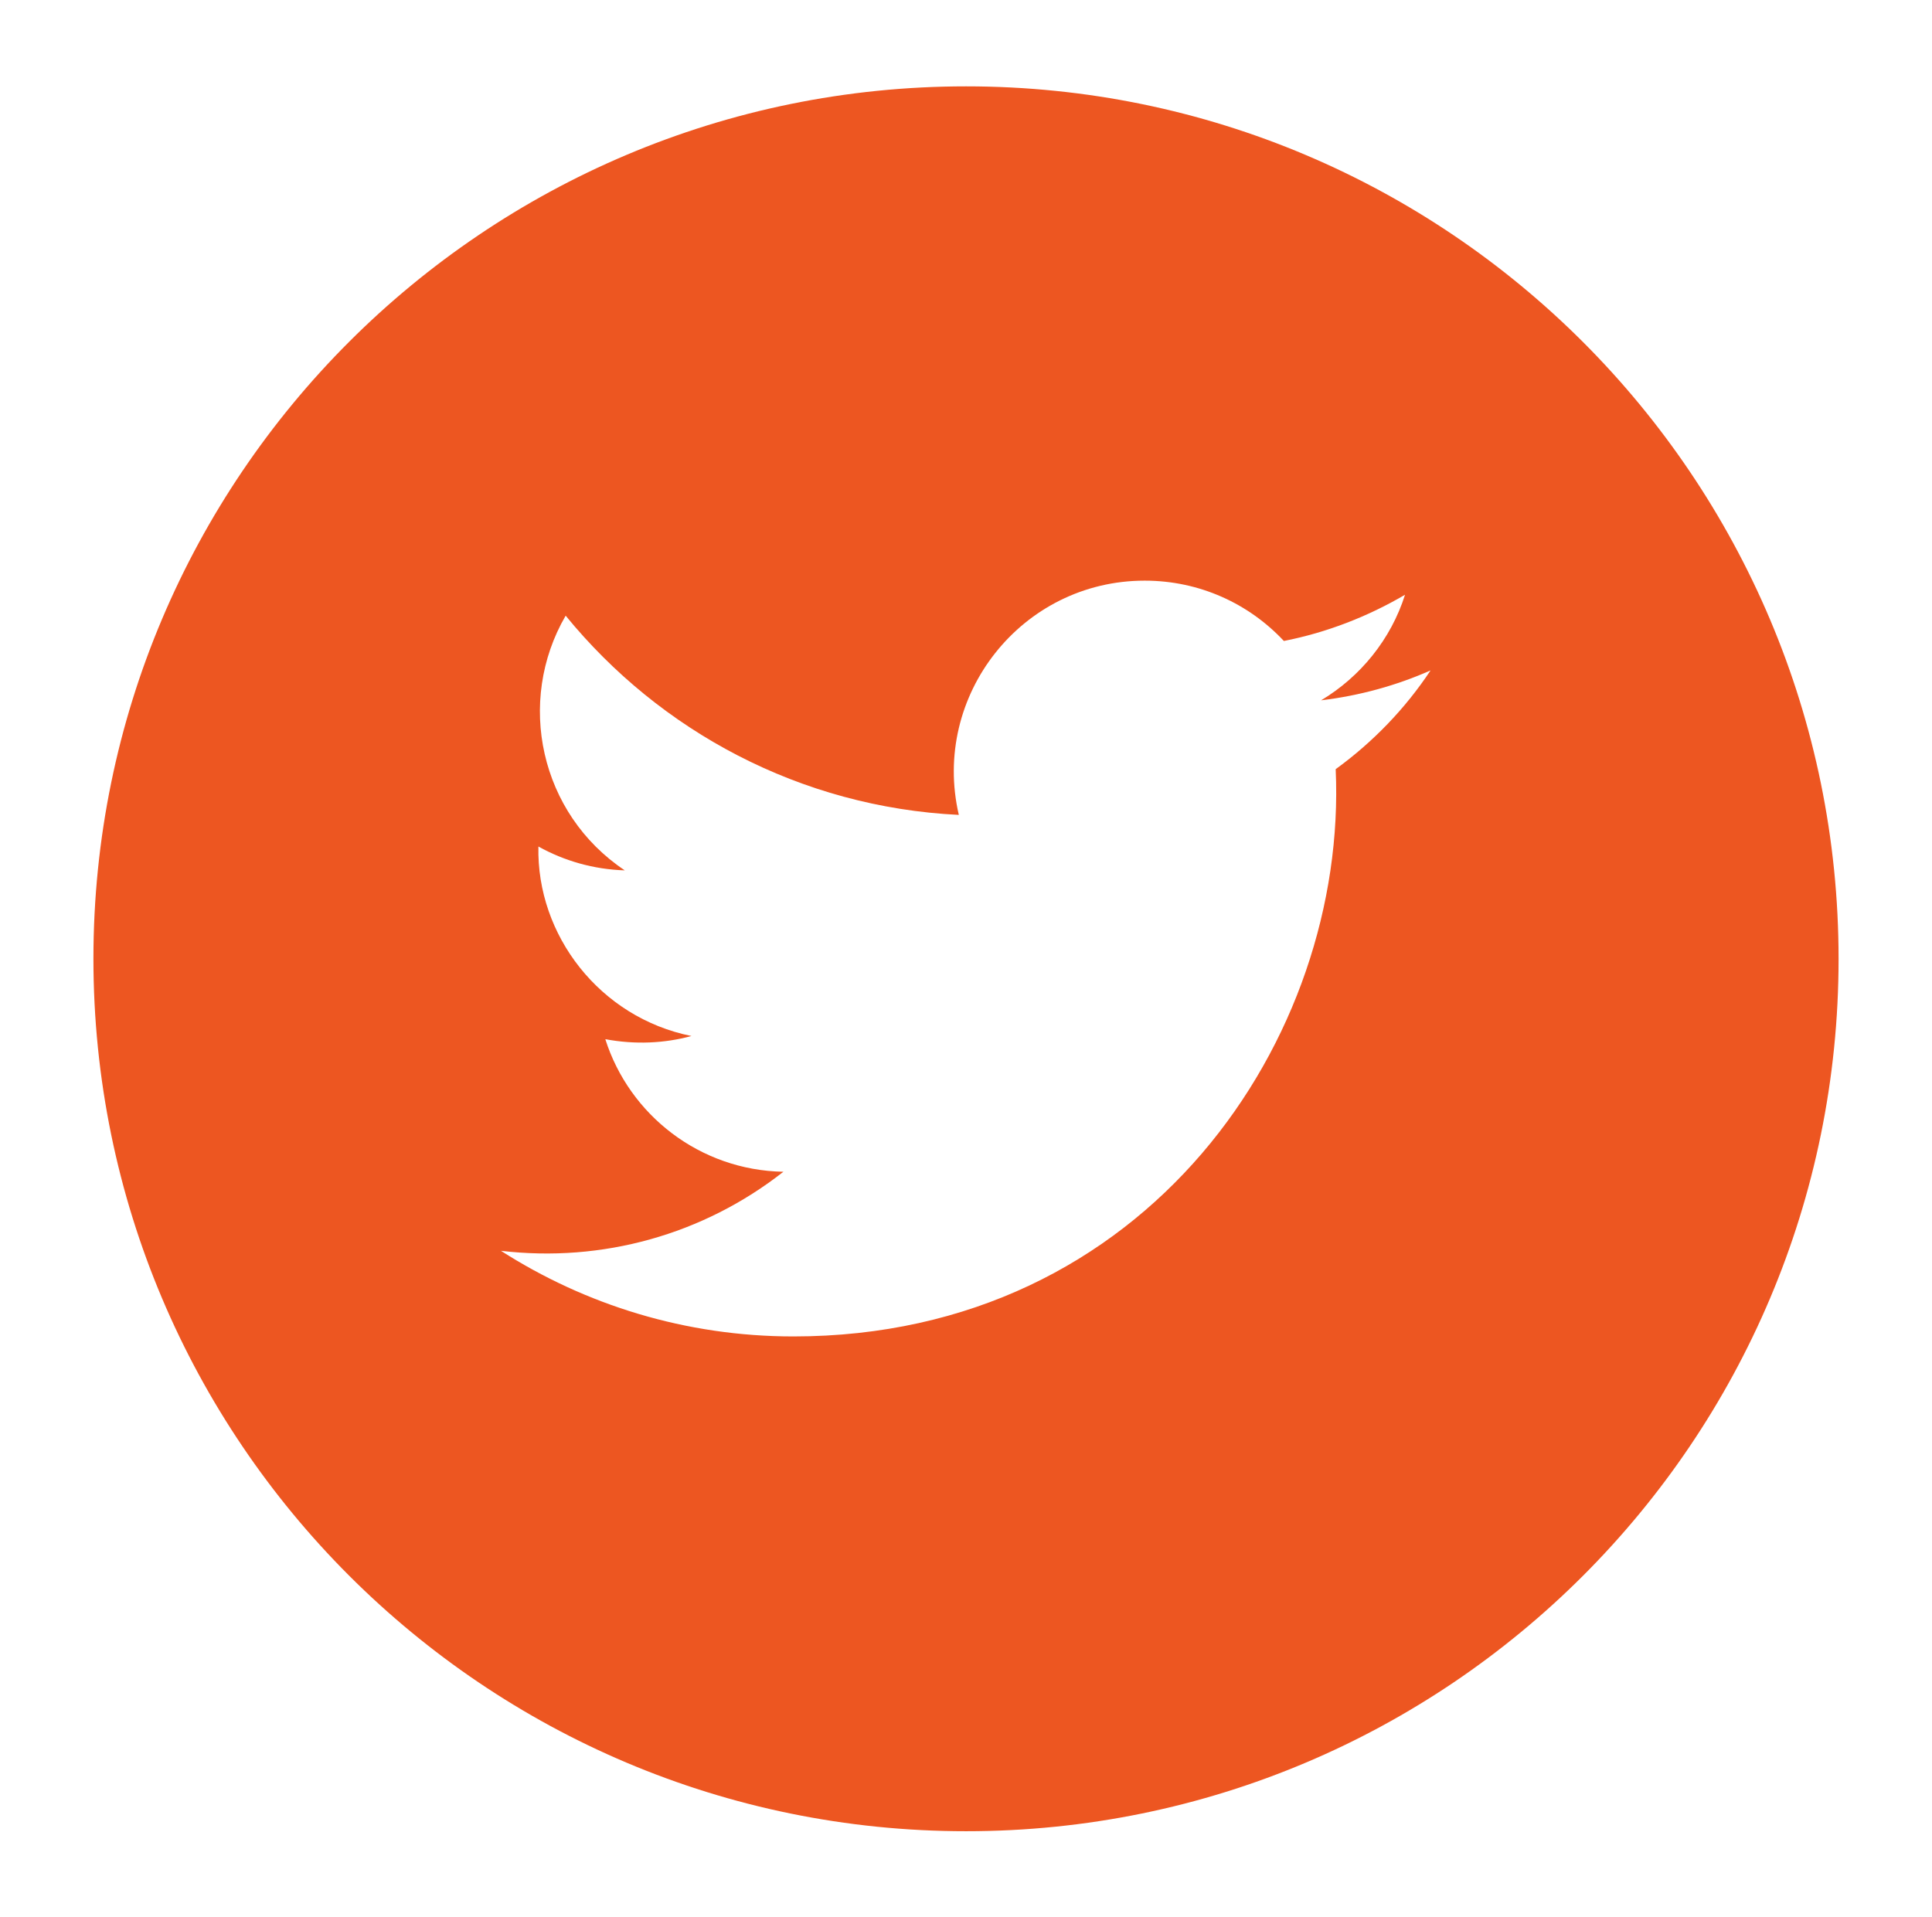 <?xml version="1.0" encoding="utf-8"?>
<!-- Generator: Adobe Illustrator 23.0.1, SVG Export Plug-In . SVG Version: 6.00 Build 0)  -->
<svg version="1.1" id="Layer_1" xmlns="http://www.w3.org/2000/svg" xmlns:xlink="http://www.w3.org/1999/xlink" x="0px" y="0px"
	 viewBox="0 0 79.41 78.82" style="enable-background:new 0 0 79.41 78.82;" xml:space="preserve">
<style type="text/css">
	.st0{display:none;}
	.st1{display:inline;fill:#ED5621;}
	.st2{display:none;fill:#ED5621;}
	.st3{fill:#ED5621;}
</style>
<g class="st0">
	<path class="st1" d="M39.71,3.55L39.71,3.55C19.9,3.55,3.84,19.6,3.84,39.41S19.9,75.28,39.71,75.28h0
		c19.81,0,35.86-16.06,35.86-35.86S59.51,3.55,39.71,3.55z M59.25,47.52c-0.1,2.09-0.43,3.52-0.91,4.77
		c-0.5,1.29-1.17,2.39-2.27,3.48c-1.09,1.09-2.19,1.77-3.48,2.27c-1.25,0.49-2.68,0.82-4.77,0.91c-2.1,0.1-2.77,0.12-8.11,0.12
		c-5.34,0-6.01-0.02-8.11-0.12c-2.09-0.1-3.52-0.43-4.77-0.91c-1.29-0.5-2.39-1.17-3.48-2.27c-1.09-1.09-1.77-2.19-2.27-3.48
		c-0.49-1.25-0.82-2.68-0.91-4.77c-0.1-2.1-0.12-2.77-0.12-8.11s0.02-6.01,0.12-8.11c0.1-2.09,0.43-3.52,0.91-4.77
		c0.5-1.29,1.17-2.39,2.27-3.48c1.09-1.09,2.19-1.77,3.48-2.27c1.25-0.49,2.68-0.82,4.77-0.91c2.1-0.1,2.77-0.12,8.11-0.12
		c5.34,0,6.01,0.02,8.11,0.12c2.09,0.1,3.52,0.43,4.77,0.91c1.29,0.5,2.39,1.17,3.48,2.27c1.09,1.09,1.77,2.19,2.27,3.48
		c0.49,1.25,0.82,2.68,0.91,4.77c0.1,2.1,0.12,2.77,0.12,8.11S59.35,45.42,59.25,47.52z"/>
	<path class="st1" d="M55.03,27.81c-0.36-0.92-0.78-1.57-1.47-2.26c-0.69-0.69-1.34-1.11-2.26-1.47c-0.69-0.27-1.73-0.59-3.65-0.68
		c-2.07-0.09-2.7-0.11-7.95-0.11c-5.25,0-5.87,0.02-7.95,0.11c-1.92,0.09-2.96,0.41-3.65,0.68c-0.92,0.36-1.57,0.78-2.26,1.47
		c-0.69,0.69-1.11,1.34-1.47,2.26c-0.27,0.69-0.59,1.73-0.68,3.65c-0.09,2.07-0.11,2.7-0.11,7.95c0,5.25,0.02,5.87,0.11,7.95
		c0.09,1.92,0.41,2.96,0.68,3.65c0.36,0.92,0.78,1.57,1.47,2.26c0.69,0.69,1.34,1.11,2.26,1.47c0.69,0.27,1.73,0.59,3.65,0.68
		c2.07,0.09,2.69,0.11,7.95,0.11c5.25,0,5.87-0.02,7.95-0.11c1.92-0.09,2.96-0.41,3.65-0.68c0.92-0.36,1.57-0.78,2.26-1.47
		c0.69-0.69,1.11-1.34,1.47-2.26c0.27-0.69,0.59-1.73,0.68-3.65c0.09-2.07,0.11-2.7,0.11-7.95c0-5.25-0.02-5.87-0.11-7.95
		C55.62,29.55,55.3,28.51,55.03,27.81z M39.71,49.51c-5.58,0-10.1-4.52-10.1-10.1c0-5.58,4.52-10.1,10.1-10.1
		c5.58,0,10.1,4.52,10.1,10.1C49.8,44.99,45.28,49.51,39.71,49.51z M50.2,31.28c-1.3,0-2.36-1.06-2.36-2.36
		c0-1.3,1.06-2.36,2.36-2.36c1.3,0,2.36,1.06,2.36,2.36C52.56,30.22,51.51,31.28,50.2,31.28z"/>
	<path class="st1" d="M39.71,32.86c-3.62,0-6.55,2.93-6.55,6.55c0,3.62,2.93,6.55,6.55,6.55c3.62,0,6.55-2.93,6.55-6.55
		C46.26,35.79,43.33,32.86,39.71,32.86z"/>
</g>
<path class="st2" d="M39.71,3.55C19.9,3.55,3.84,19.6,3.84,39.41S19.9,75.28,39.71,75.28s35.86-16.06,35.86-35.86
	S59.51,3.55,39.71,3.55z M49.71,25.33c0,0-3.38,0-4.72,0c-1.67,0-2.02,0.68-2.02,2.41c0,1.44,0,4.17,0,4.17h6.74l-0.65,7.32h-6.09
	v21.86h-8.73V39.32H29.7v-7.41h4.54c0,0,0-1.07,0-5.84c0-5.48,2.93-8.34,9.43-8.34c1.06,0,6.05,0,6.05,0V25.33z"/>
<g class="st0">
	<polygon class="st1" points="33.83,47.95 48.84,39.41 33.83,30.88 	"/>
	<path class="st1" d="M39.71,3.55C19.9,3.55,3.84,19.6,3.84,39.41v0c0,19.81,16.06,35.86,35.86,35.86s35.86-16.06,35.86-35.86v0
		C75.57,19.6,59.51,3.55,39.71,3.55z M67.21,53.32c-0.66,2.49-2.61,4.44-5.08,5.11c-4.48,1.21-22.43,1.21-22.43,1.21
		s-17.95,0-22.43-1.21c-2.47-0.66-4.41-2.62-5.08-5.11C11,48.81,11,39.41,11,39.41s0-9.4,1.2-13.91c0.66-2.49,2.61-4.44,5.08-5.11
		c4.48-1.21,22.43-1.21,22.43-1.21s17.95,0,22.43,1.21c2.47,0.66,4.41,2.62,5.08,5.11c1.2,4.51,1.2,13.91,1.2,13.91
		S68.41,48.81,67.21,53.32z"/>
</g>
<path class="st3" d="M39.71,3.55L39.71,3.55C19.9,3.55,3.84,19.61,3.84,39.41S19.9,75.28,39.71,75.28h0
	c19.81,0,35.86-16.06,35.86-35.86S59.51,3.55,39.71,3.55z M54.9,31.62c0.5,11.03-7.73,23.32-22.29,23.32
	c-4.43,0-8.55-1.3-12.02-3.52c4.16,0.49,8.31-0.66,11.61-3.25c-3.43-0.06-6.33-2.33-7.32-5.45c1.23,0.23,2.44,0.17,3.54-0.13
	c-3.77-0.76-6.37-4.15-6.29-7.79c1.06,0.59,2.27,0.94,3.55,0.98c-3.49-2.33-4.48-6.94-2.43-10.47c3.87,4.74,9.64,7.87,16.16,8.19
	c-1.14-4.9,2.58-9.63,7.64-9.63c2.26,0,4.29,0.95,5.72,2.48c1.78-0.35,3.46-1.01,4.98-1.9c-0.58,1.83-1.83,3.37-3.45,4.34
	c1.58-0.19,3.1-0.61,4.5-1.23C57.76,29.13,56.43,30.51,54.9,31.62z"/>
</svg>
